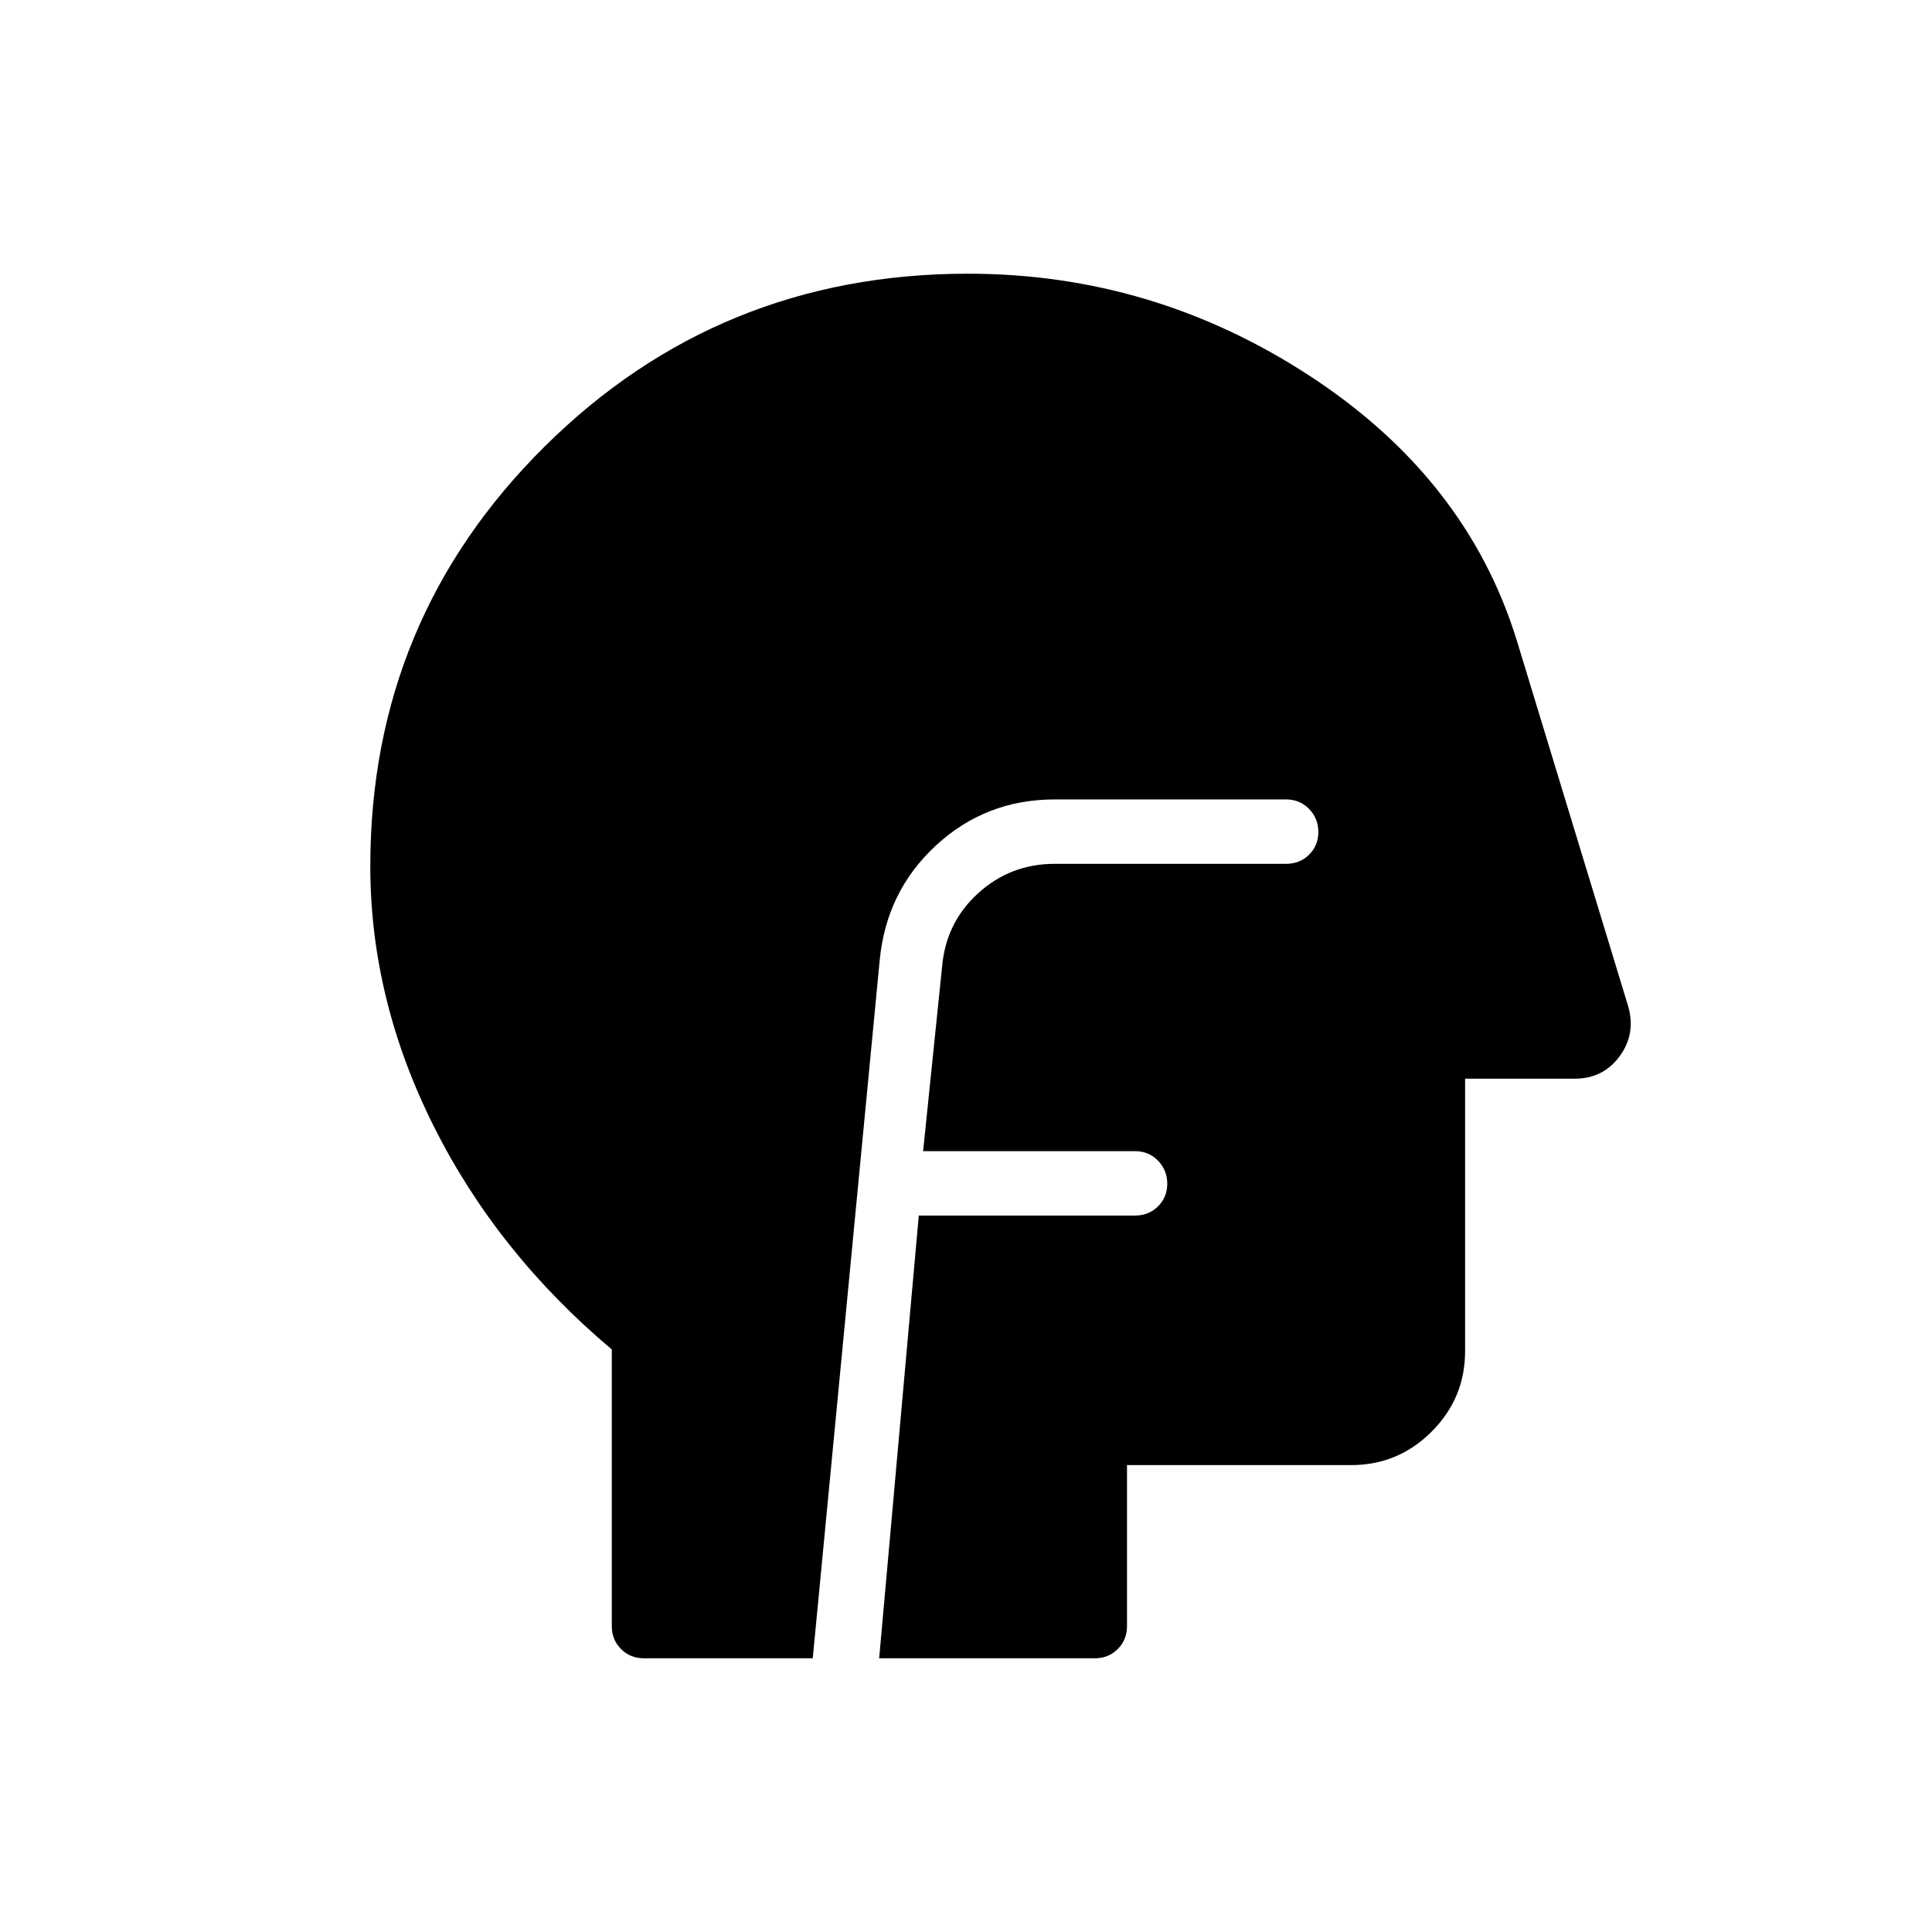 <svg xmlns="http://www.w3.org/2000/svg" height="20" viewBox="0 -960 960 960" width="20"><path d="M320-136q-6.8 0-11.4-4.6-4.6-4.6-4.6-11.4v-137.46q-57-48-88.5-110.96Q184-463.37 184-529.56q0-122.68 86.62-208.56Q357.25-824 481-824q92.08 0 169.85 50.81t102.69 130.96l55.47 182.17q3.99 13.69-4.2 24.88Q796.62-424 782.46-424H728v135.38q0 23.36-16.63 39.99Q694.74-232 671.38-232H560v80q0 6.8-4.6 11.4-4.6 4.6-11.4 4.6H436.85l19.69-220H564q6.8 0 11.4-4.55 4.6-4.54 4.6-11.27 0-6.72-4.6-11.45Q570.8-388 564-388H458.69l9.39-91.31q1.84-22.21 17.94-36.83 16.1-14.63 38.06-14.63h115q6.8 0 11.4-4.55 4.6-4.54 4.6-11.27 0-6.72-4.6-11.45-4.6-4.73-11.4-4.73h-115q-34.27 0-59.05 22.92-24.79 22.92-27.95 57.39L403.85-136H320Z"/></svg>